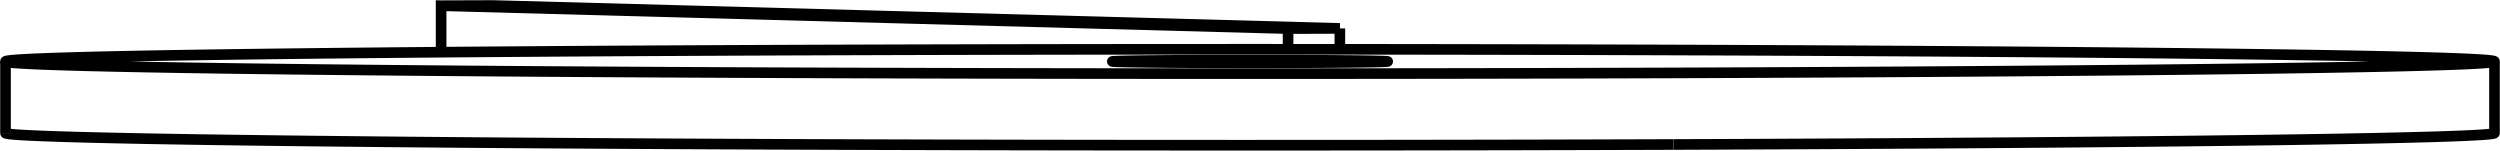 <svg version="1.1" xmlns="http://www.w3.org/2000/svg" viewBox="-91.39 -13.993 454 27.372" fill="none" stroke="black" stroke-width="0.6%" vector-effect="non-scaling-stroke">
    <path d="M -11.284 -4.513 L -11.284 -12.96 L 142.523 -8.8 L 151.926 -8.833 L -1.88 -12.993 L -11.284 -12.96" />
    <path d="M 142.523 -5.043 L 142.523 -8.8" />
    <path d="M 151.926 -5.038 L 151.926 -8.833" />
    <path d="M 212.513 12.247 A 226 2.212 180 0 0 361.61 10.167 L 361.61 -2.832 A 226 2.212 360 0 1 212.513 -0.752 A 226 2.212 360 0 1 -90.39 -2.832 A 226 2.212 360 0 1 361.61 -2.832" />
    <path d="M -90.39 10.167 A 226 2.212 180 0 0 212.513 12.247" />
    <path d="M 144.117 -2.602 A 25 0.245 360 0 1 110.61 -2.832 A 25 0.245 360 0 1 160.61 -2.832 A 25 0.245 360 0 1 144.117 -2.602 Z" />
    <path d="M -90.39 10.167 L -90.39 -2.832" />
</svg>